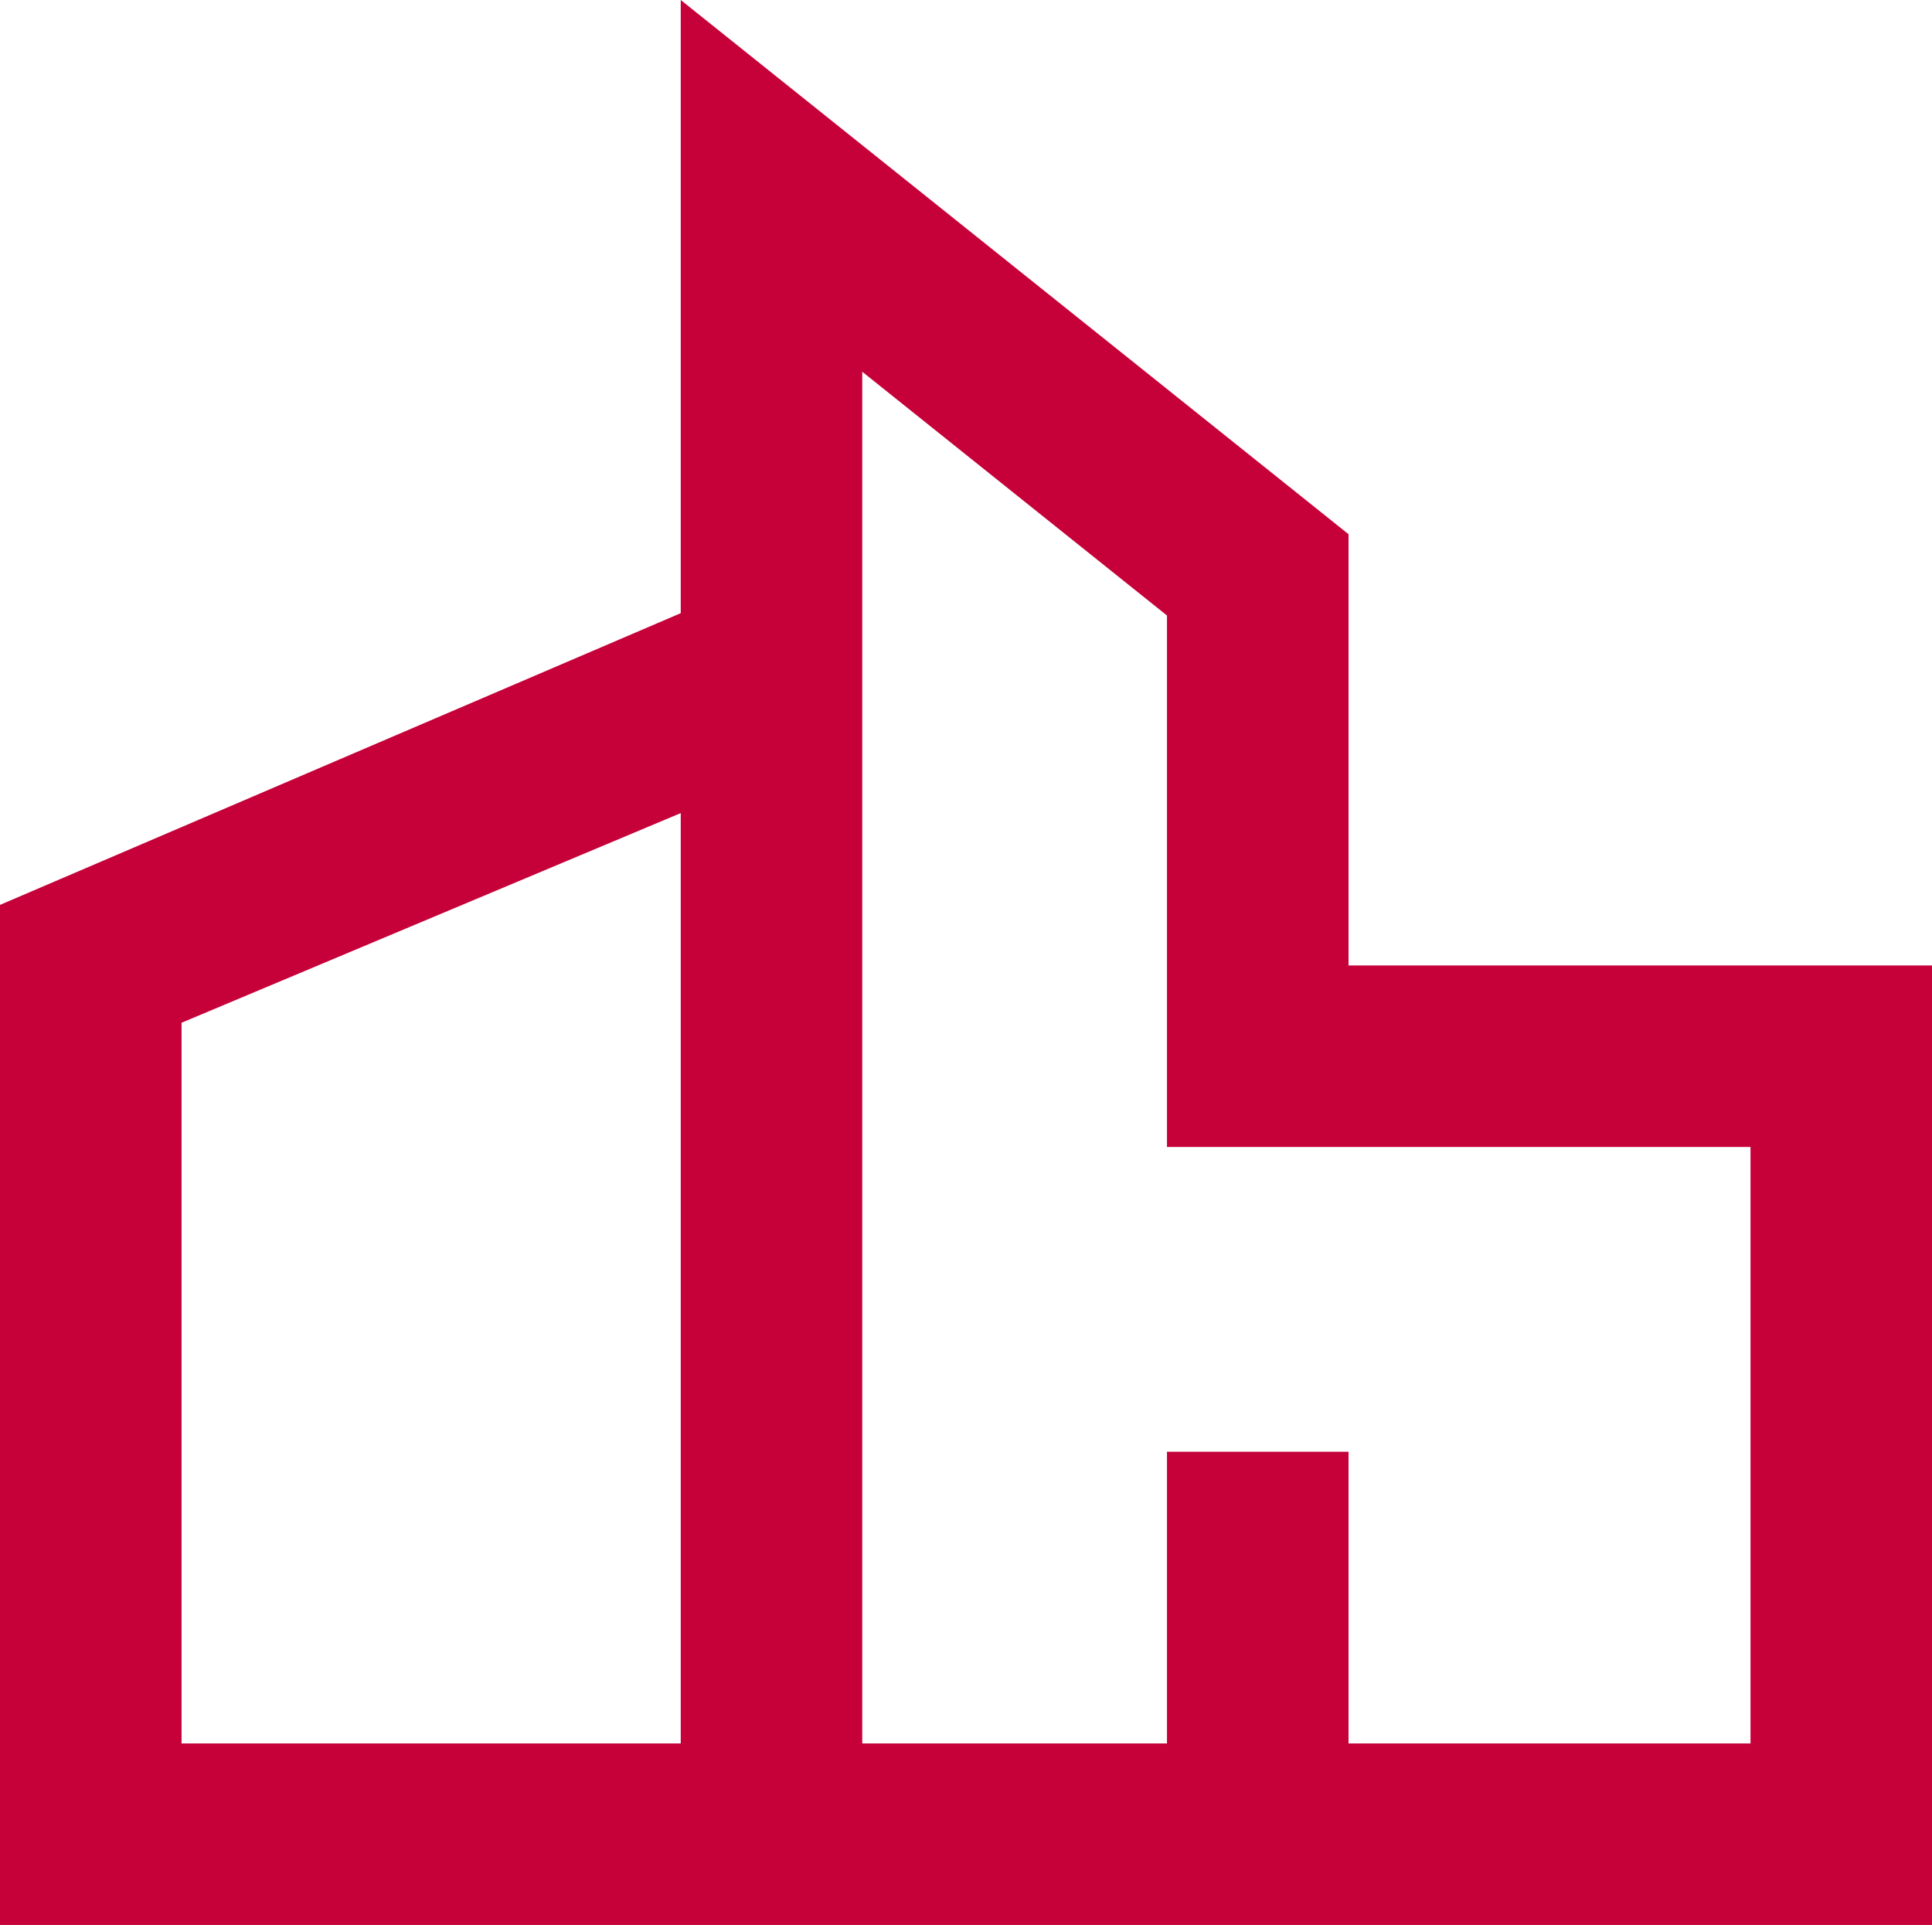 <svg xmlns="http://www.w3.org/2000/svg" xmlns:xlink="http://www.w3.org/1999/xlink" version="1.1" id="Layer_1" x="0px" y="0px" style="enable-background:new 0 0 1080 1080;" xml:space="preserve" viewBox="356.29 357.51 367.22 365.89">
<style type="text/css">
	.st0{fill:#C60039;}
</style>
<path class="st0" d="M612.61,459.05L485.68,357.51v116.55l-129.39,55.45V723.4h367.22V541.02h-110.9V459.05z M485.68,688.9H390.8  V551.91l94.88-39.85V688.9z M689.01,575.53V688.9h-76.4v-55.45H578.1v55.45h-57.92V428.17l57.92,46.33v101.02H689.01z"/>
</svg>